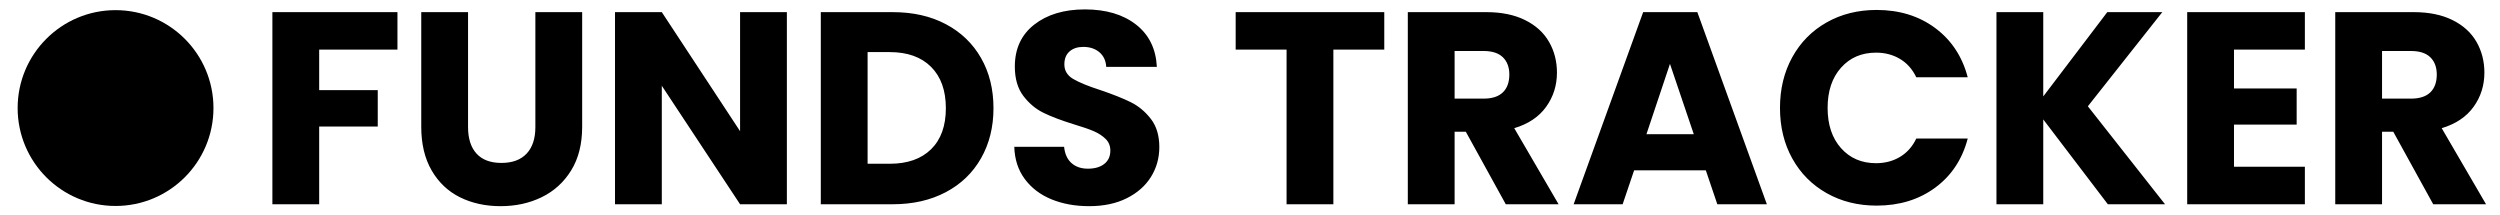 <svg xmlns="http://www.w3.org/2000/svg" xml:space="preserve" style="fill-rule:evenodd;clip-rule:evenodd;stroke-linecap:round;stroke-miterlimit:1.5" viewBox="0 0 1800 155"><path d="M392.411 261.881v7.174h-14.976v7.749h11.206v6.964h-11.206v14.871h-8.953v-36.758zM405.92 261.881v21.992q0 3.299 1.623 5.079 1.624 1.78 4.765 1.78 3.142 0 4.818-1.78t1.675-5.079v-21.992h8.954v21.94q0 4.922-2.095 8.325-2.094 3.404-5.628 5.132-3.536 1.728-7.881 1.728t-7.776-1.702q-3.429-1.702-5.419-5.132t-1.99-8.351v-21.94zM466.921 298.639h-8.953l-14.976-22.672v22.672h-8.954v-36.758h8.954l14.976 22.778v-22.778h8.953zM487.185 261.881q5.813 0 10.158 2.304 4.347 2.304 6.729 6.467t2.382 9.608q0 5.394-2.382 9.582-2.382 4.19-6.755 6.493t-10.132 2.304h-13.771v-36.758zm-.576 29.009q5.08 0 7.907-2.776t2.827-7.854q0-5.079-2.827-7.906t-7.907-2.828h-4.241v21.364zM524.781 299.006q-4.032 0-7.226-1.309-3.194-1.31-5.105-3.875t-2.016-6.179h9.53q.209 2.043 1.413 3.116t3.142 1.073q1.99 0 3.142-.916 1.152-.917 1.152-2.54 0-1.361-.917-2.251-.916-.89-2.251-1.466t-3.796-1.31q-3.56-1.1-5.813-2.199-2.251-1.1-3.874-3.246t-1.623-5.603q0-5.132 3.717-8.037 3.719-2.906 9.687-2.906 6.073 0 9.792 2.906 3.717 2.906 3.979 8.09h-9.687q-.105-1.78-1.309-2.802-1.204-1.02-3.089-1.021-1.623 0-2.618.864t-.995 2.487q0 1.78 1.676 2.775 1.675.996 5.236 2.147 3.56 1.205 5.786 2.304 2.225 1.1 3.848 3.194 1.623 2.095 1.623 5.394 0 3.14-1.597 5.707-1.596 2.565-4.634 4.084-3.036 1.518-7.173 1.519M581.227 261.881v7.174h-9.74v29.584h-8.953v-29.584h-9.74v-7.174zM604.475 298.639l-7.645-13.876h-2.146v13.876h-8.954v-36.758h15.027q4.347 0 7.41 1.519t4.581 4.162q1.52 2.645 1.519 5.891 0 3.666-2.069 6.545t-6.1 4.085l8.483 14.556zm-9.791-20.211h5.55q2.461 0 3.691-1.205 1.231-1.204 1.231-3.403 0-2.095-1.231-3.299-1.23-1.204-3.691-1.204h-5.55zM642.751 292.146h-13.718l-2.199 6.493h-9.373l13.3-36.758h10.367l13.3 36.758h-9.477zm-2.303-6.911-4.556-13.457-4.503 13.457zM656.941 280.208q0-5.446 2.357-9.713 2.356-4.268 6.571-6.65t9.556-2.383q6.546 0 11.205 3.456 4.66 3.456 6.231 9.425h-9.843q-1.1-2.304-3.116-3.508t-4.582-1.204q-4.135 0-6.702 2.88-2.566 2.88-2.566 7.697t2.566 7.697 6.702 2.88q2.566 0 4.582-1.204 2.015-1.205 3.116-3.509h9.843q-1.57 5.97-6.231 9.399-4.659 3.43-11.205 3.43-5.341 0-9.556-2.383t-6.571-6.623q-2.357-4.242-2.357-9.687M719.671 298.639l-12.358-16.232v16.232h-8.954v-36.758h8.954v16.128l12.253-16.128h10.525l-14.243 18.013 14.766 18.745zM743.809 269.055v7.435H755.8v6.912h-11.991v8.064h13.562v7.173h-22.516v-36.758h22.516v7.174zM781.928 298.639l-7.644-13.876h-2.147v13.876h-8.954v-36.758h15.028q4.346 0 7.409 1.519t4.582 4.162q1.518 2.645 1.518 5.891 0 3.666-2.068 6.545t-6.1 4.085l8.482 14.556zm-9.791-20.211h5.55q2.461 0 3.692-1.205 1.23-1.204 1.23-3.403 0-2.095-1.23-3.299-1.231-1.204-3.692-1.204h-5.55z" style="fill:hsl(240 10% 3.9%);fill-rule:nonzero" transform="translate(-1190.48 -976.718)scale(3.763)"/><circle cx="640" cy="640" r="602.509" style="fill:hsl(240 10% 3.9%)" transform="translate(8.319 2.919)scale(.117)"/><path d="M200 640V440l400-200 400 200v200L600 450z" style="fill:none;stroke:#000;stroke-opacity:0;stroke-width:41.03px" transform="matrix(.105 0 0 .105 20.118 4.254)"/><path d="M200 640V440l400-200 400 200v200L600 450z" style="fill:hsl(142.1 70.6% 45.3%)" transform="matrix(.105 0 0 .105 20.118 4.254)"/><path d="M200 640V440l400-200 400 200v200L600 450z" style="fill:none;stroke:#000;stroke-opacity:0;stroke-width:41.03px" transform="matrix(.105 0 0 -.105 20.118 150.775)"/><path d="M200 640V440l400-200 400 200v200L600 450z" style="fill:hsl(346.8 77.2% 49.8%)" transform="matrix(.105 0 0 -.105 20.118 150.775)"/></svg>